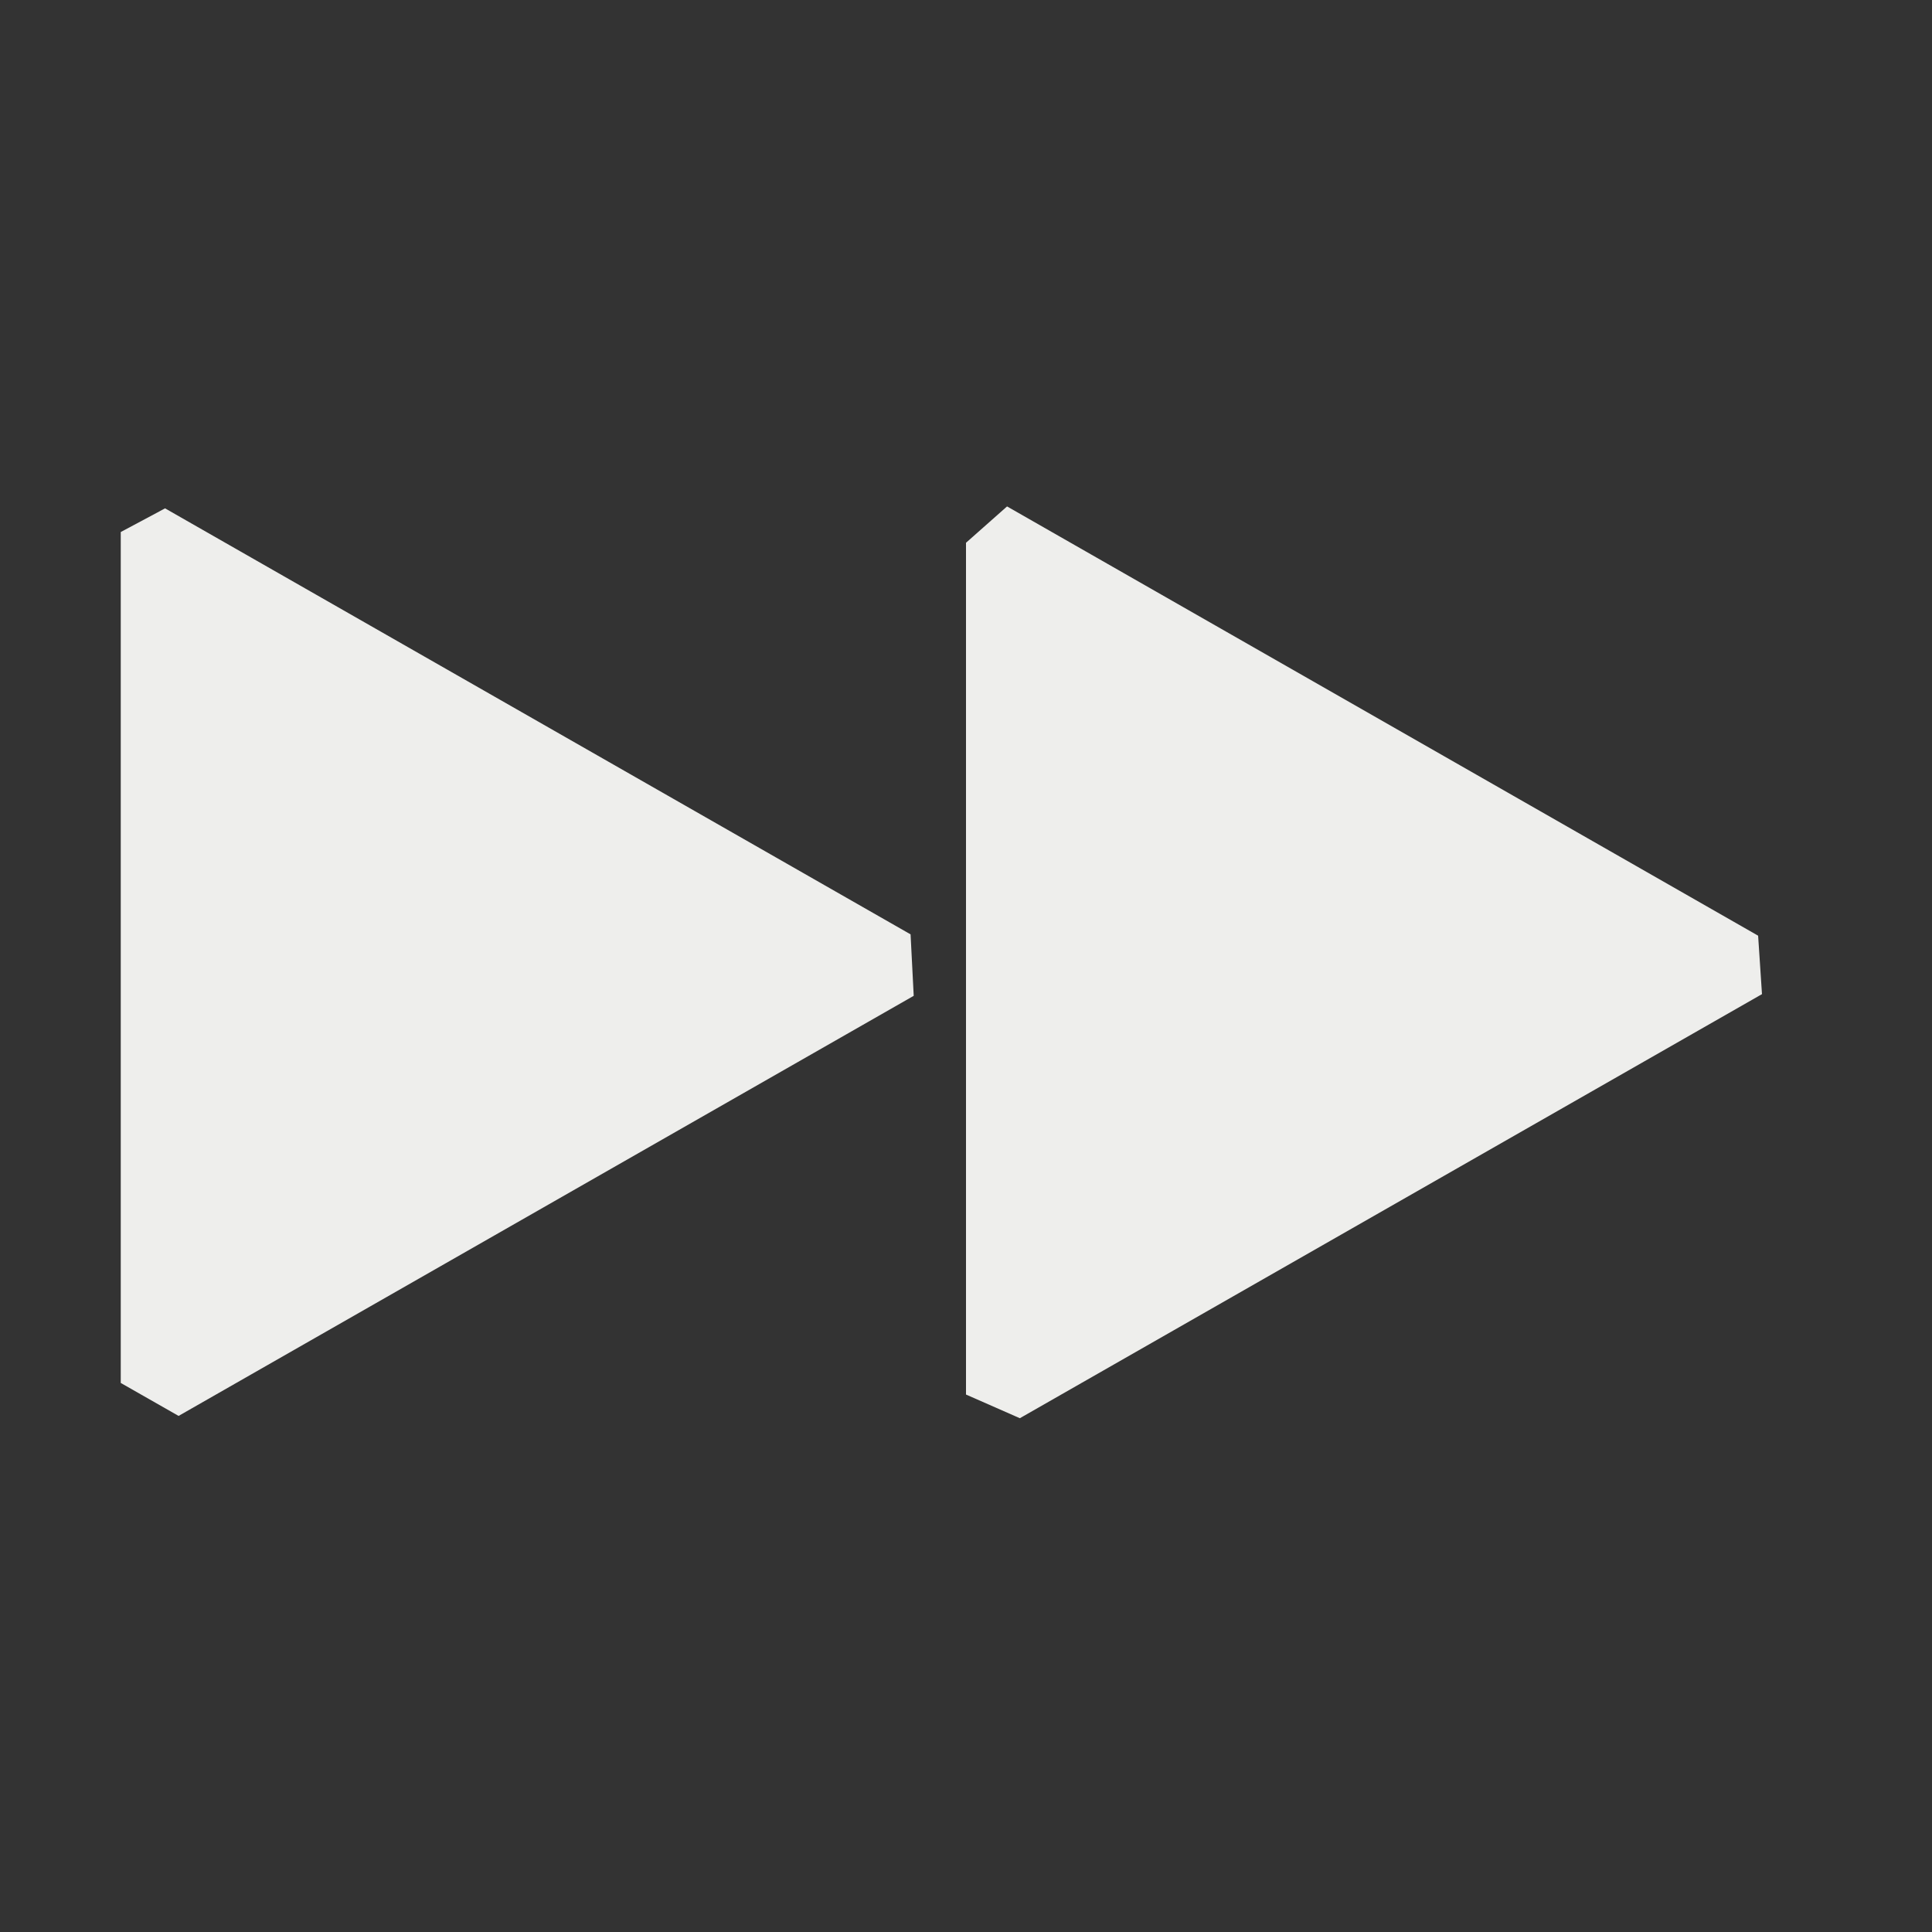 <?xml version="1.0" encoding="UTF-8" standalone="no"?>
<svg
   width="16"
   height="16"
   version="1.1"
   id="svg19669"
   sodipodi:docname="media-forward.svg"
   inkscape:version="1.1.2 (0a00cf5339, 2022-02-04)"
   xmlns:inkscape="http://www.inkscape.org/namespaces/inkscape"
   xmlns:sodipodi="http://sodipodi.sourceforge.net/DTD/sodipodi-0.dtd"
   xmlns="http://www.w3.org/2000/svg"
   xmlns:svg="http://www.w3.org/2000/svg">
  <rect width="100%" height="100%" fill="#333333" stroke="none"/>
  <sodipodi:namedview
     id="namedview19671"
     pagecolor="#000000"
     bordercolor="#666666"
     borderopacity="1.0"
     inkscape:pageshadow="2"
     inkscape:pageopacity="0"
     inkscape:pagecheckerboard="0"
     showgrid="false"
     inkscape:zoom="51.6875"
     inkscape:cx="7.9903265"
     inkscape:cy="8"
     inkscape:window-width="1920"
     inkscape:window-height="1051"
     inkscape:window-x="0"
     inkscape:window-y="29"
     inkscape:window-maximized="1"
     inkscape:current-layer="svg19669" />
  <defs
     id="defs19665">
    <style
       id="current-color-scheme"
       type="text/css">
   .ColorScheme-Text { color:#eeeeec; } .ColorScheme-Highlight { color:#367bf0; } .ColorScheme-NeutralText { color:#ffcc44; } .ColorScheme-PositiveText { color:#3db47e; } .ColorScheme-NegativeText { color:#dd4747; }
  </style>
  </defs>
  <path
     style="fill:currentColor"
     class="ColorScheme-Text"
     d="M 8.34,4.194 8,4.495 v 7.054 0 l 0.446,0.196 6.146,-3.512 v 0 L 14.56,7.749 Z M 1,4.406 v 0 7.047 0 L 1.479,11.726 7.567,8.247 7.541,7.738 v 0 L 1.367,4.21 Z"
     id="path19667"
     sodipodi:nodetypes="cccccccccccccccccccc" />
</svg>
